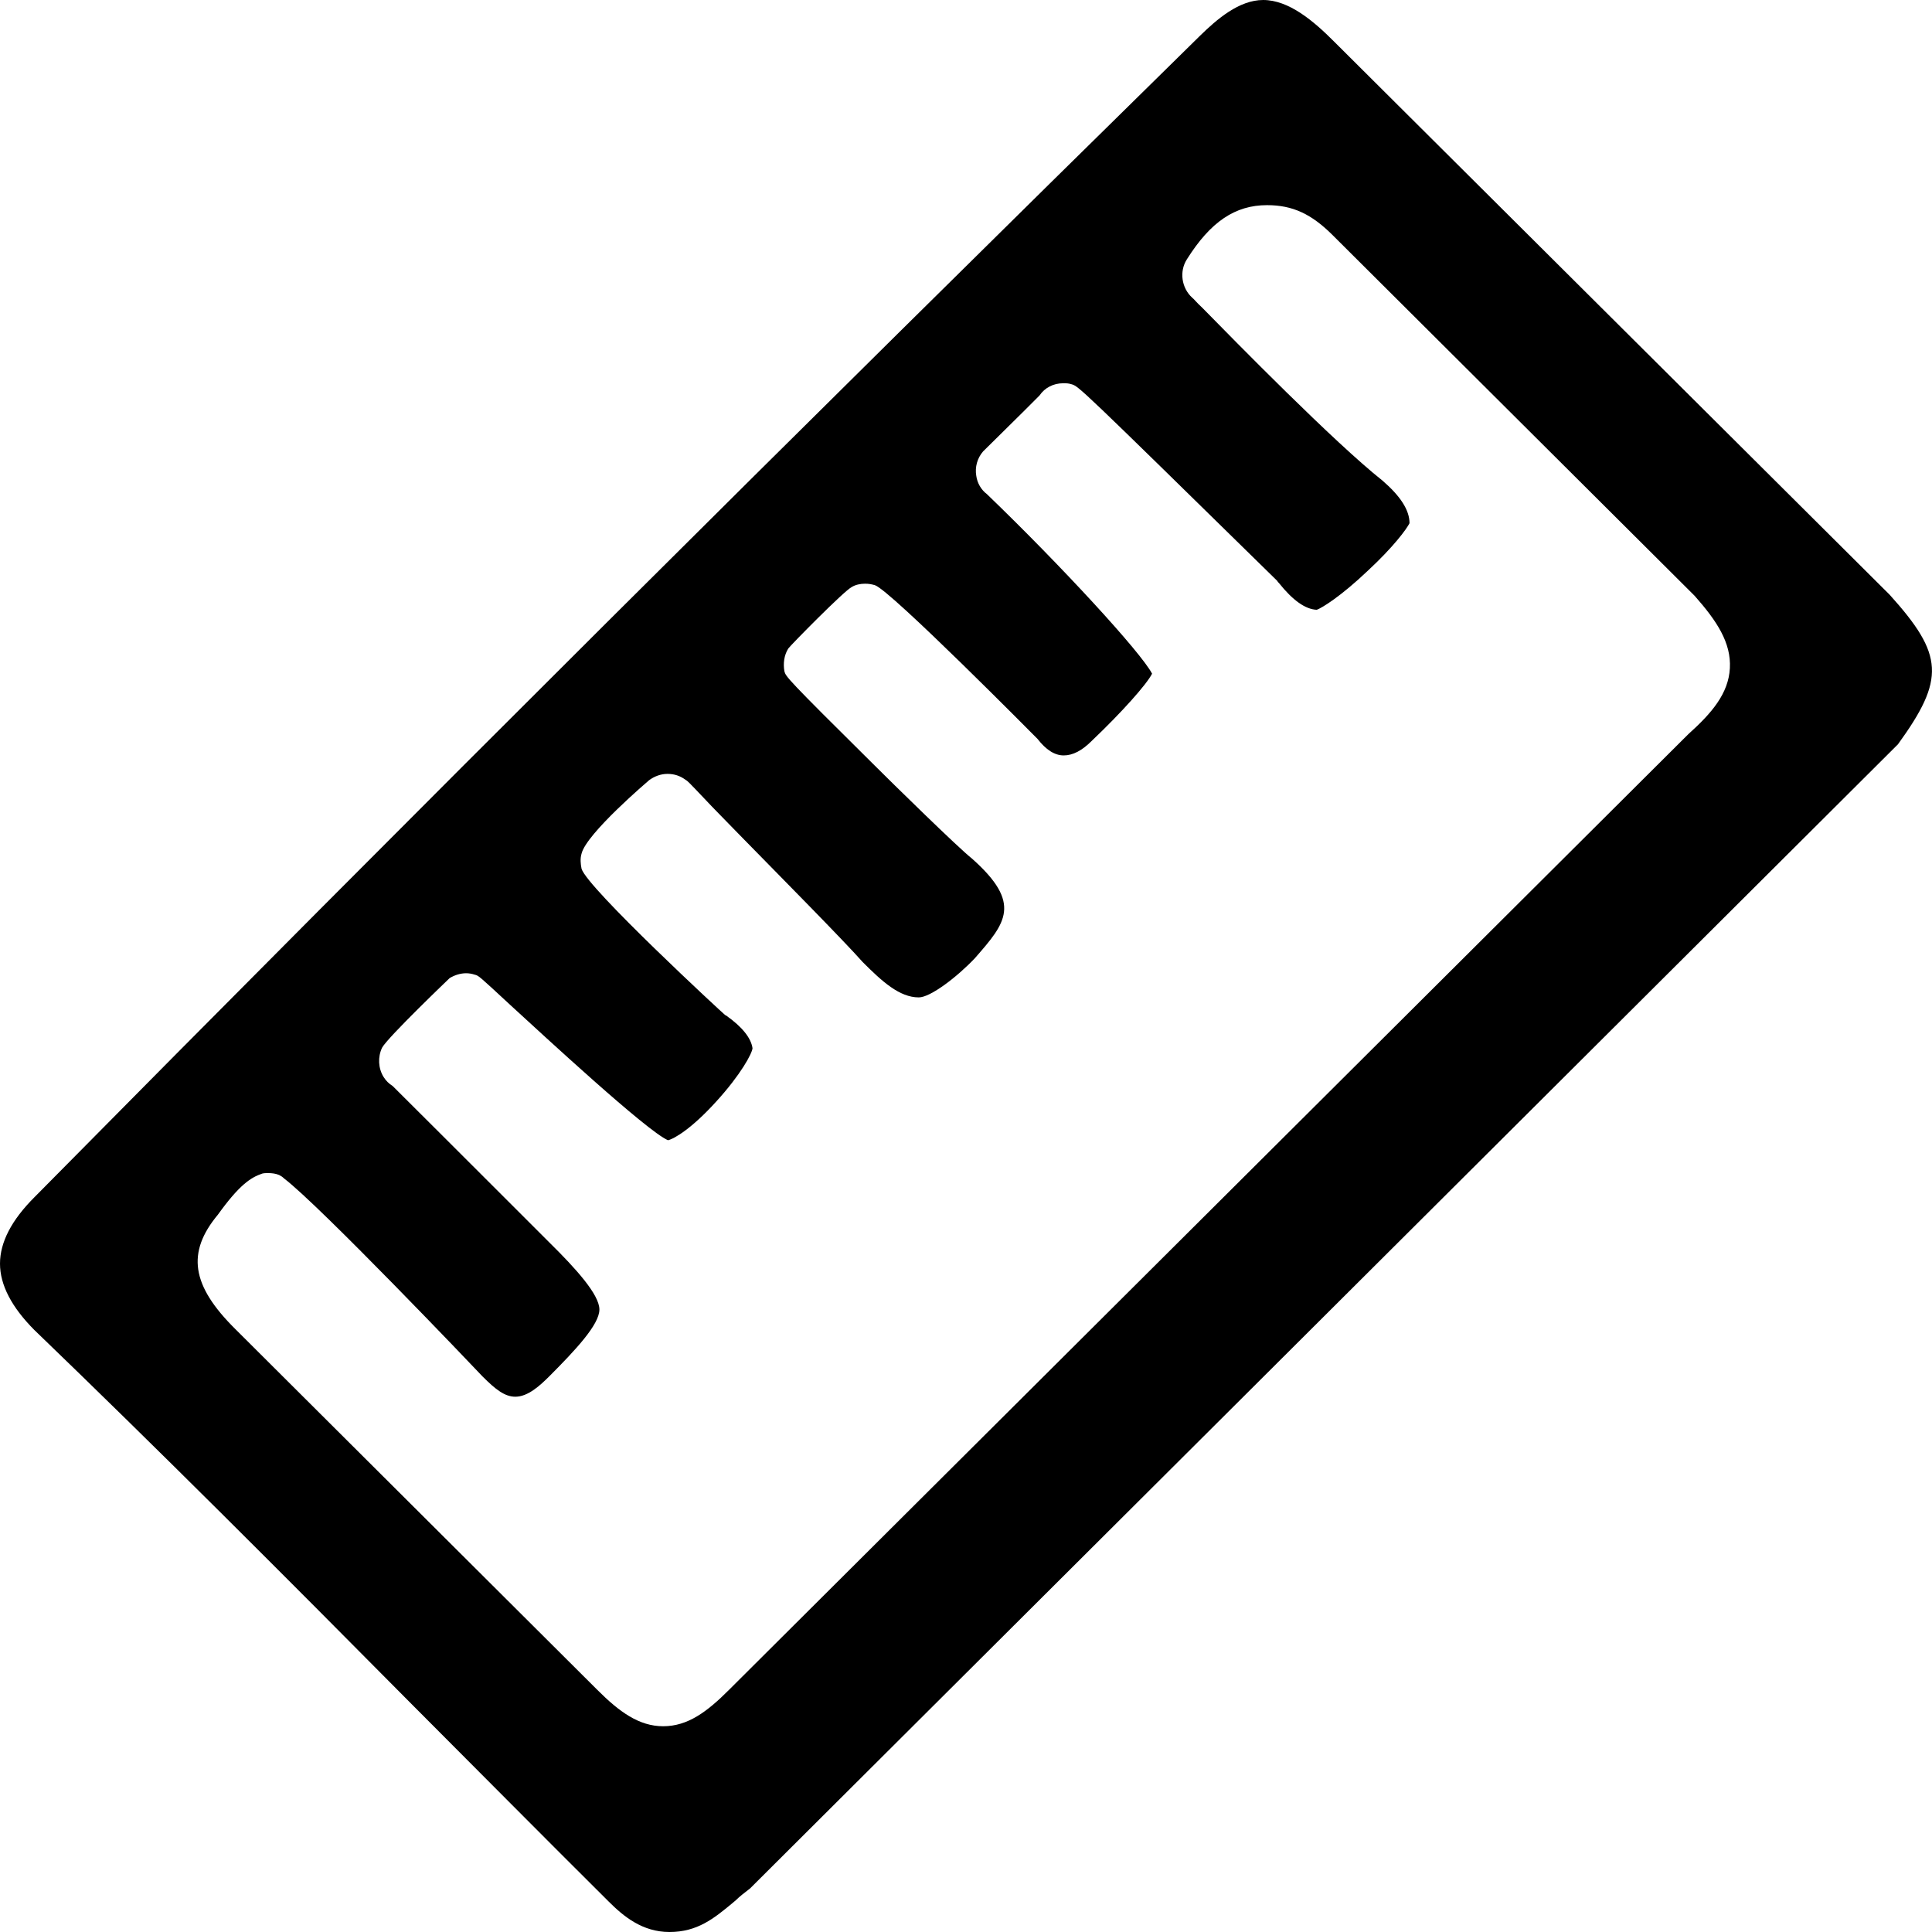 <svg 
 xmlns="http://www.w3.org/2000/svg"
 xmlns:xlink="http://www.w3.org/1999/xlink"
 width="16px" height="16px">
<path fill-rule="evenodd"
 d="M5.544,16.000 C5.320,16.000 5.164,15.871 5.040,15.747 C4.500,15.210 3.976,14.681 3.464,14.168 L3.432,14.136 C2.320,13.014 1.316,12.008 0.284,11.014 C0.096,10.825 -0.000,10.641 -0.000,10.465 C-0.000,10.288 0.096,10.104 0.284,9.916 C3.432,6.729 6.592,3.583 9.937,0.297 C10.077,0.160 10.261,0.000 10.461,0.000 C10.673,0.000 10.877,0.172 11.049,0.345 L15.650,4.926 C16.098,5.423 16.110,5.623 15.718,6.164 L6.212,15.639 C6.160,15.679 6.124,15.707 6.096,15.735 L6.068,15.759 C5.912,15.888 5.776,16.000 5.544,16.000 L5.544,16.000 ZM1.804,10.060 C1.544,10.373 1.584,10.645 1.948,11.006 L4.948,13.996 C5.128,14.176 5.292,14.296 5.492,14.296 C5.696,14.296 5.856,14.176 6.036,13.996 L13.982,6.080 C14.178,5.904 14.314,5.743 14.326,5.535 C14.338,5.323 14.218,5.142 14.034,4.934 L14.026,4.926 L11.037,1.948 C10.861,1.772 10.705,1.699 10.493,1.699 C10.229,1.699 10.025,1.836 9.829,2.148 C9.765,2.248 9.785,2.385 9.873,2.465 C9.885,2.473 9.909,2.505 9.953,2.545 L9.961,2.553 C10.229,2.826 11.049,3.663 11.449,3.980 C11.597,4.108 11.673,4.224 11.673,4.333 C11.649,4.381 11.541,4.529 11.325,4.729 C11.105,4.938 10.949,5.034 10.905,5.050 C10.809,5.046 10.705,4.970 10.593,4.830 C10.589,4.826 10.581,4.818 10.577,4.810 C8.933,3.198 8.933,3.198 8.873,3.182 C8.849,3.174 8.829,3.174 8.805,3.174 C8.725,3.174 8.653,3.210 8.609,3.275 L8.469,3.415 C8.197,3.683 8.149,3.731 8.141,3.739 C8.093,3.795 8.073,3.868 8.085,3.940 C8.093,4.000 8.125,4.056 8.173,4.092 C8.797,4.693 9.449,5.403 9.541,5.579 C9.497,5.667 9.289,5.900 9.045,6.132 L9.041,6.136 C8.961,6.216 8.885,6.256 8.809,6.256 C8.733,6.256 8.661,6.208 8.593,6.120 C8.585,6.112 7.373,4.886 7.245,4.846 C7.217,4.838 7.193,4.834 7.165,4.834 C7.125,4.834 7.085,4.842 7.053,4.862 C6.989,4.894 6.544,5.347 6.528,5.371 C6.493,5.427 6.485,5.495 6.496,5.559 C6.508,5.603 6.508,5.611 7.229,6.325 C7.393,6.489 7.937,7.022 8.049,7.110 C8.469,7.483 8.329,7.643 8.073,7.936 C7.925,8.092 7.705,8.260 7.609,8.260 C7.449,8.260 7.305,8.128 7.145,7.968 C6.981,7.783 6.481,7.278 6.148,6.938 C6.008,6.794 5.896,6.681 5.848,6.629 C5.696,6.469 5.696,6.469 5.676,6.457 C5.632,6.425 5.584,6.409 5.528,6.409 C5.472,6.409 5.420,6.429 5.376,6.461 C5.372,6.465 4.856,6.902 4.816,7.070 C4.804,7.110 4.808,7.154 4.816,7.194 C4.860,7.351 5.992,8.397 6.004,8.405 C6.004,8.405 6.008,8.409 6.012,8.409 C6.148,8.505 6.220,8.597 6.232,8.681 C6.228,8.725 6.136,8.898 5.932,9.122 C5.728,9.347 5.584,9.431 5.532,9.443 C5.356,9.367 4.508,8.581 4.224,8.321 C3.964,8.080 3.964,8.080 3.932,8.072 C3.908,8.064 3.884,8.060 3.860,8.060 C3.812,8.060 3.764,8.076 3.724,8.100 C3.720,8.104 3.212,8.589 3.164,8.677 C3.128,8.753 3.132,8.846 3.176,8.918 C3.196,8.950 3.220,8.974 3.252,8.994 C3.360,9.102 3.904,9.643 4.320,10.060 L4.552,10.292 C4.768,10.505 4.964,10.721 4.964,10.845 C4.964,10.970 4.764,11.182 4.552,11.395 C4.472,11.475 4.372,11.567 4.268,11.567 C4.180,11.567 4.104,11.507 3.996,11.399 C3.920,11.318 2.648,9.984 2.352,9.759 C2.340,9.747 2.328,9.739 2.312,9.731 C2.284,9.719 2.252,9.715 2.220,9.715 C2.204,9.715 2.188,9.715 2.172,9.719 C2.076,9.751 1.980,9.815 1.804,10.060 L1.804,10.060 Z"/>
</svg>
